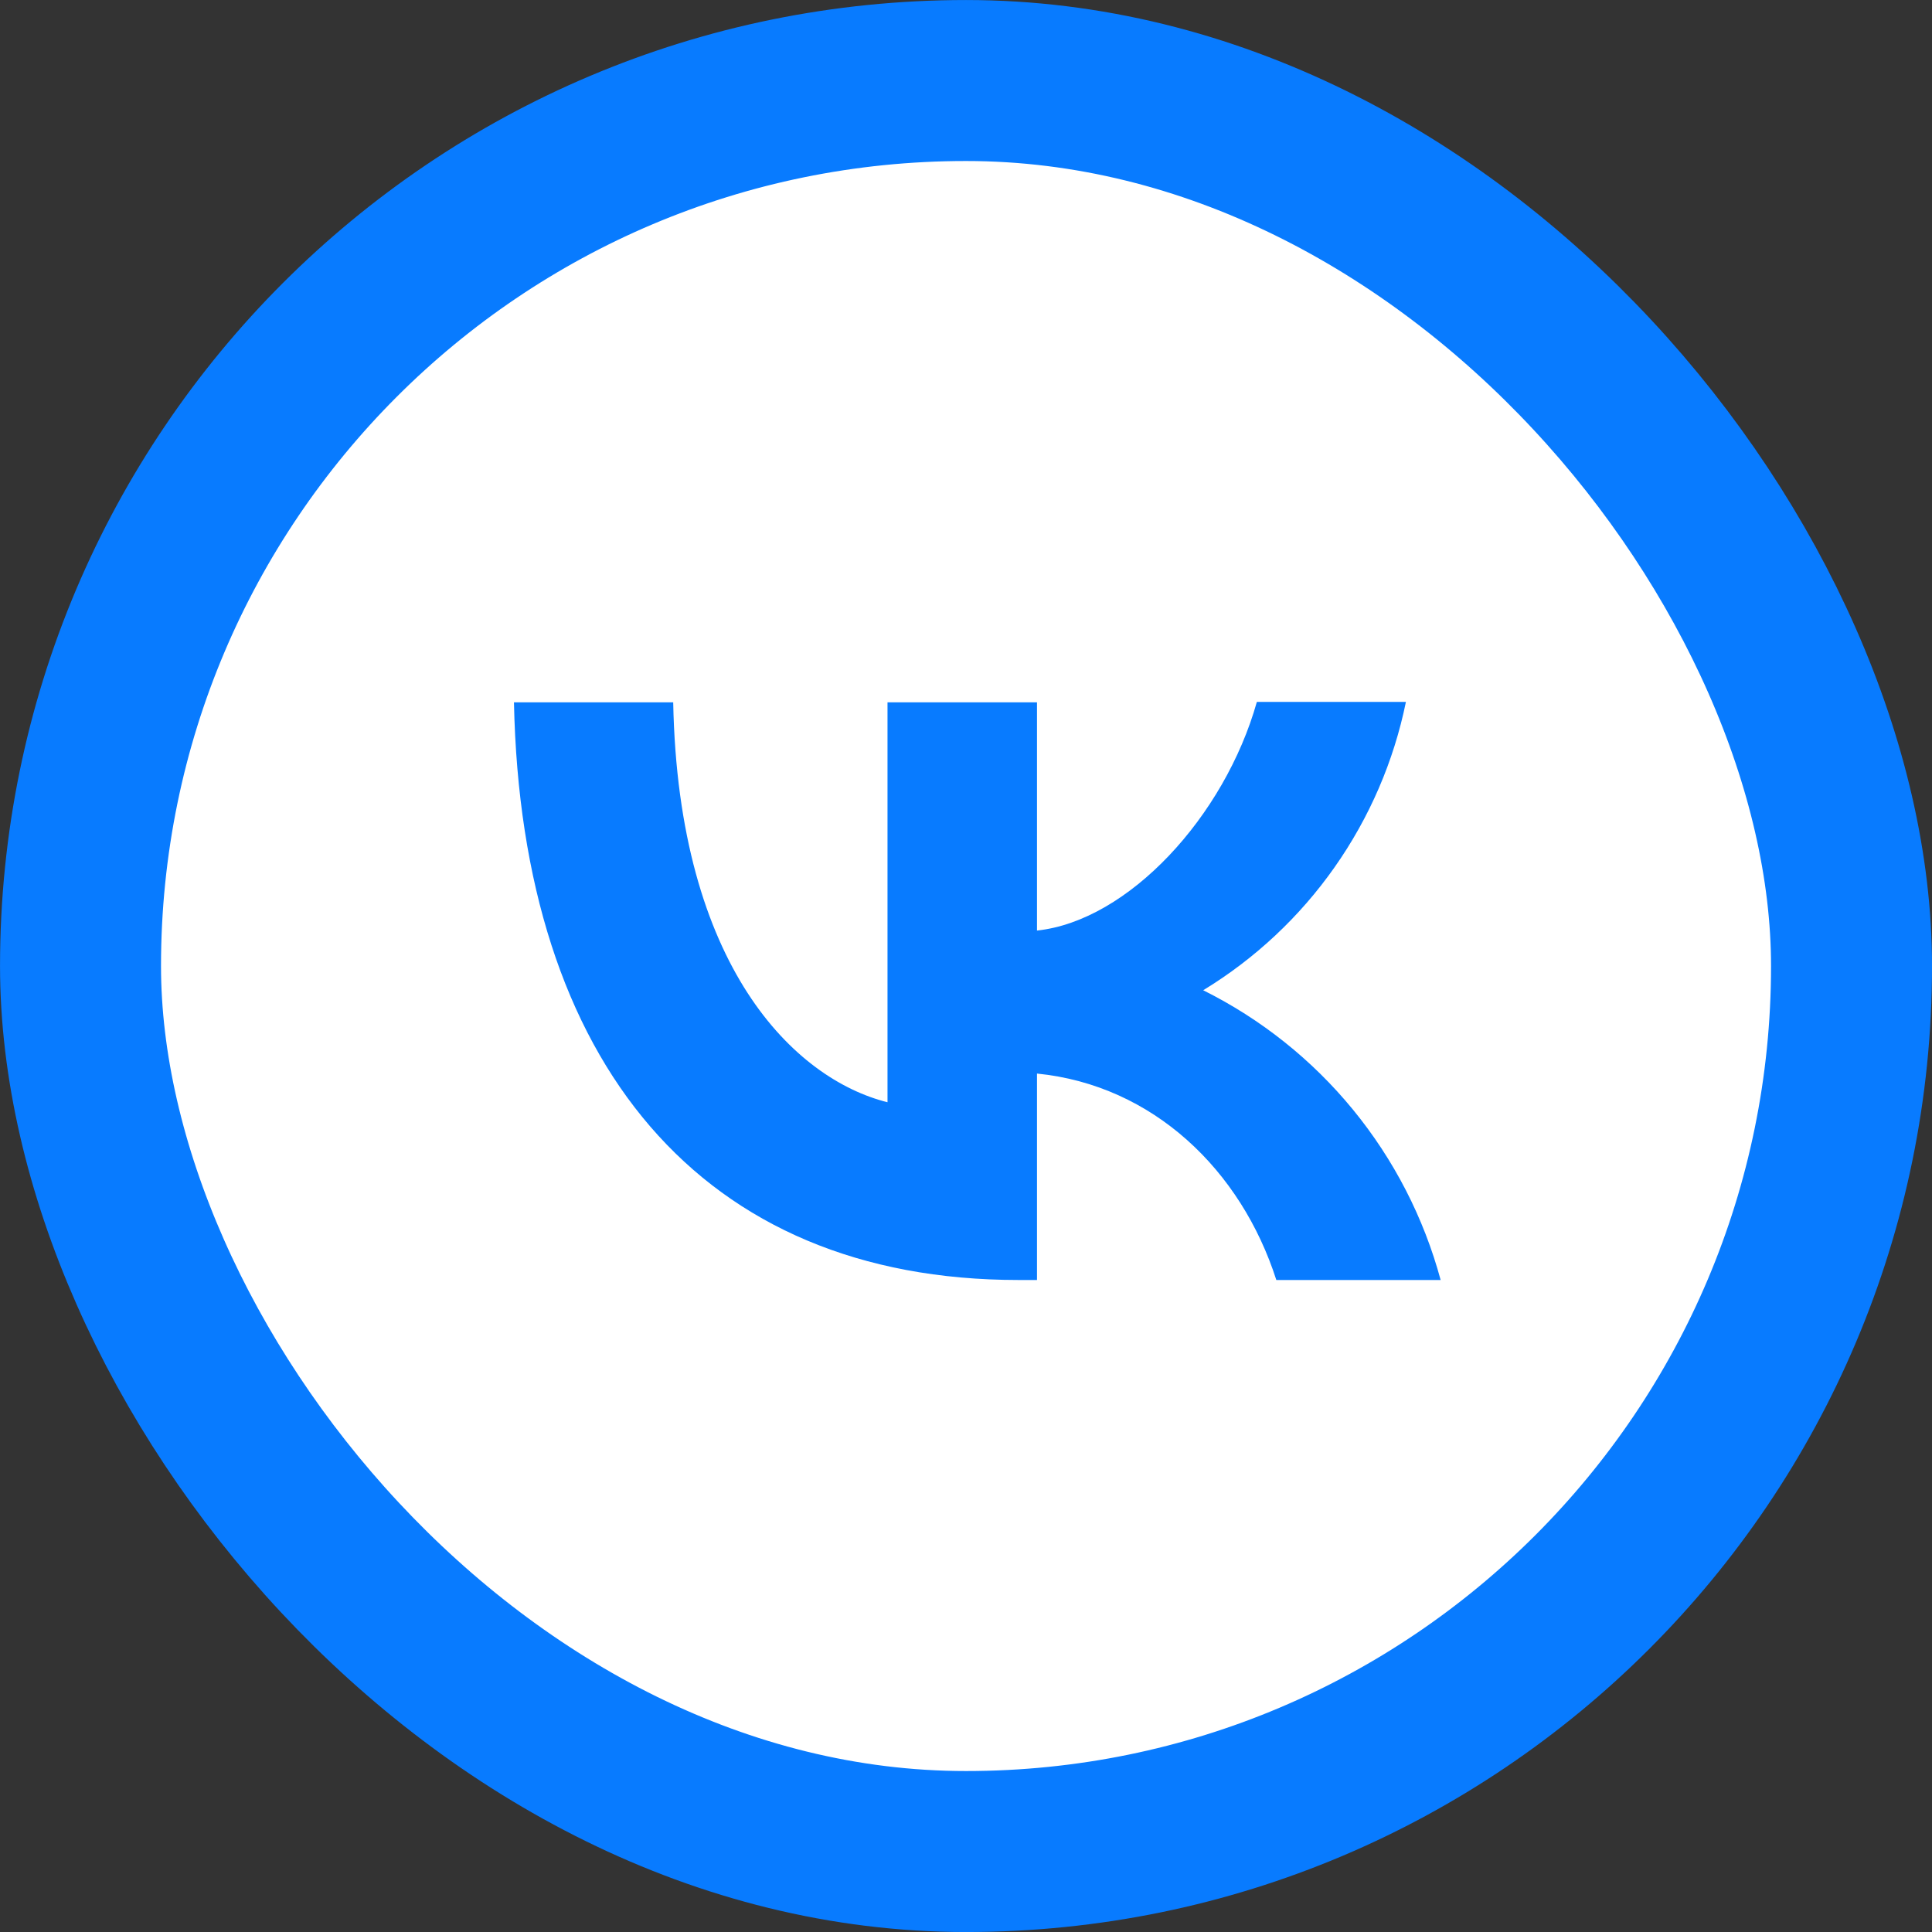 <svg width="40" height="40" viewBox="0 0 40 40" fill="none" xmlns="http://www.w3.org/2000/svg">
<rect x="0" y="0" width="40" height="40" fill="#333333" stroke="none"/>
<rect x="1.667" y="1.667" width="36.667" height="36.667" rx="18.333" fill="white"/>
<rect x="1.667" y="1.667" width="36.667" height="36.667" rx="18.333" stroke="#087BFF" stroke-width="3.333"/>
<rect x="9.625" y="10.583" width="22.042" height="20.125" fill="#087BFF"/>
<path d="M9.5 9C7.487 11.032 5.792 13.085 5.792 19.592V20.742C5.792 27.239 6.987 29.459 9 31.5C11.032 33.513 13.085 34.542 19.592 34.542H20.742C27.239 34.542 29.459 33.013 31.5 31C33.513 28.968 34.542 27.249 34.542 20.742V19.592C34.542 13.094 33.513 11.041 31.5 9C29.468 6.987 27.249 5.792 20.742 5.792H19.592C13.095 5.792 11.541 6.987 9.5 9ZM10.641 14.541H13.938C14.043 20.023 16.458 22.342 18.375 22.821V14.541H21.47V19.266C23.358 19.065 25.352 16.908 26.022 14.532H29.108C28.857 15.762 28.354 16.927 27.632 17.954C26.91 18.982 25.983 19.849 24.911 20.502C26.108 21.098 27.165 21.94 28.012 22.974C28.86 24.009 29.478 25.211 29.827 26.501H26.425C25.697 24.23 23.876 22.467 21.47 22.227V26.501H21.087C14.532 26.501 10.794 22.016 10.641 14.541Z" fill="white"/>
</svg>
